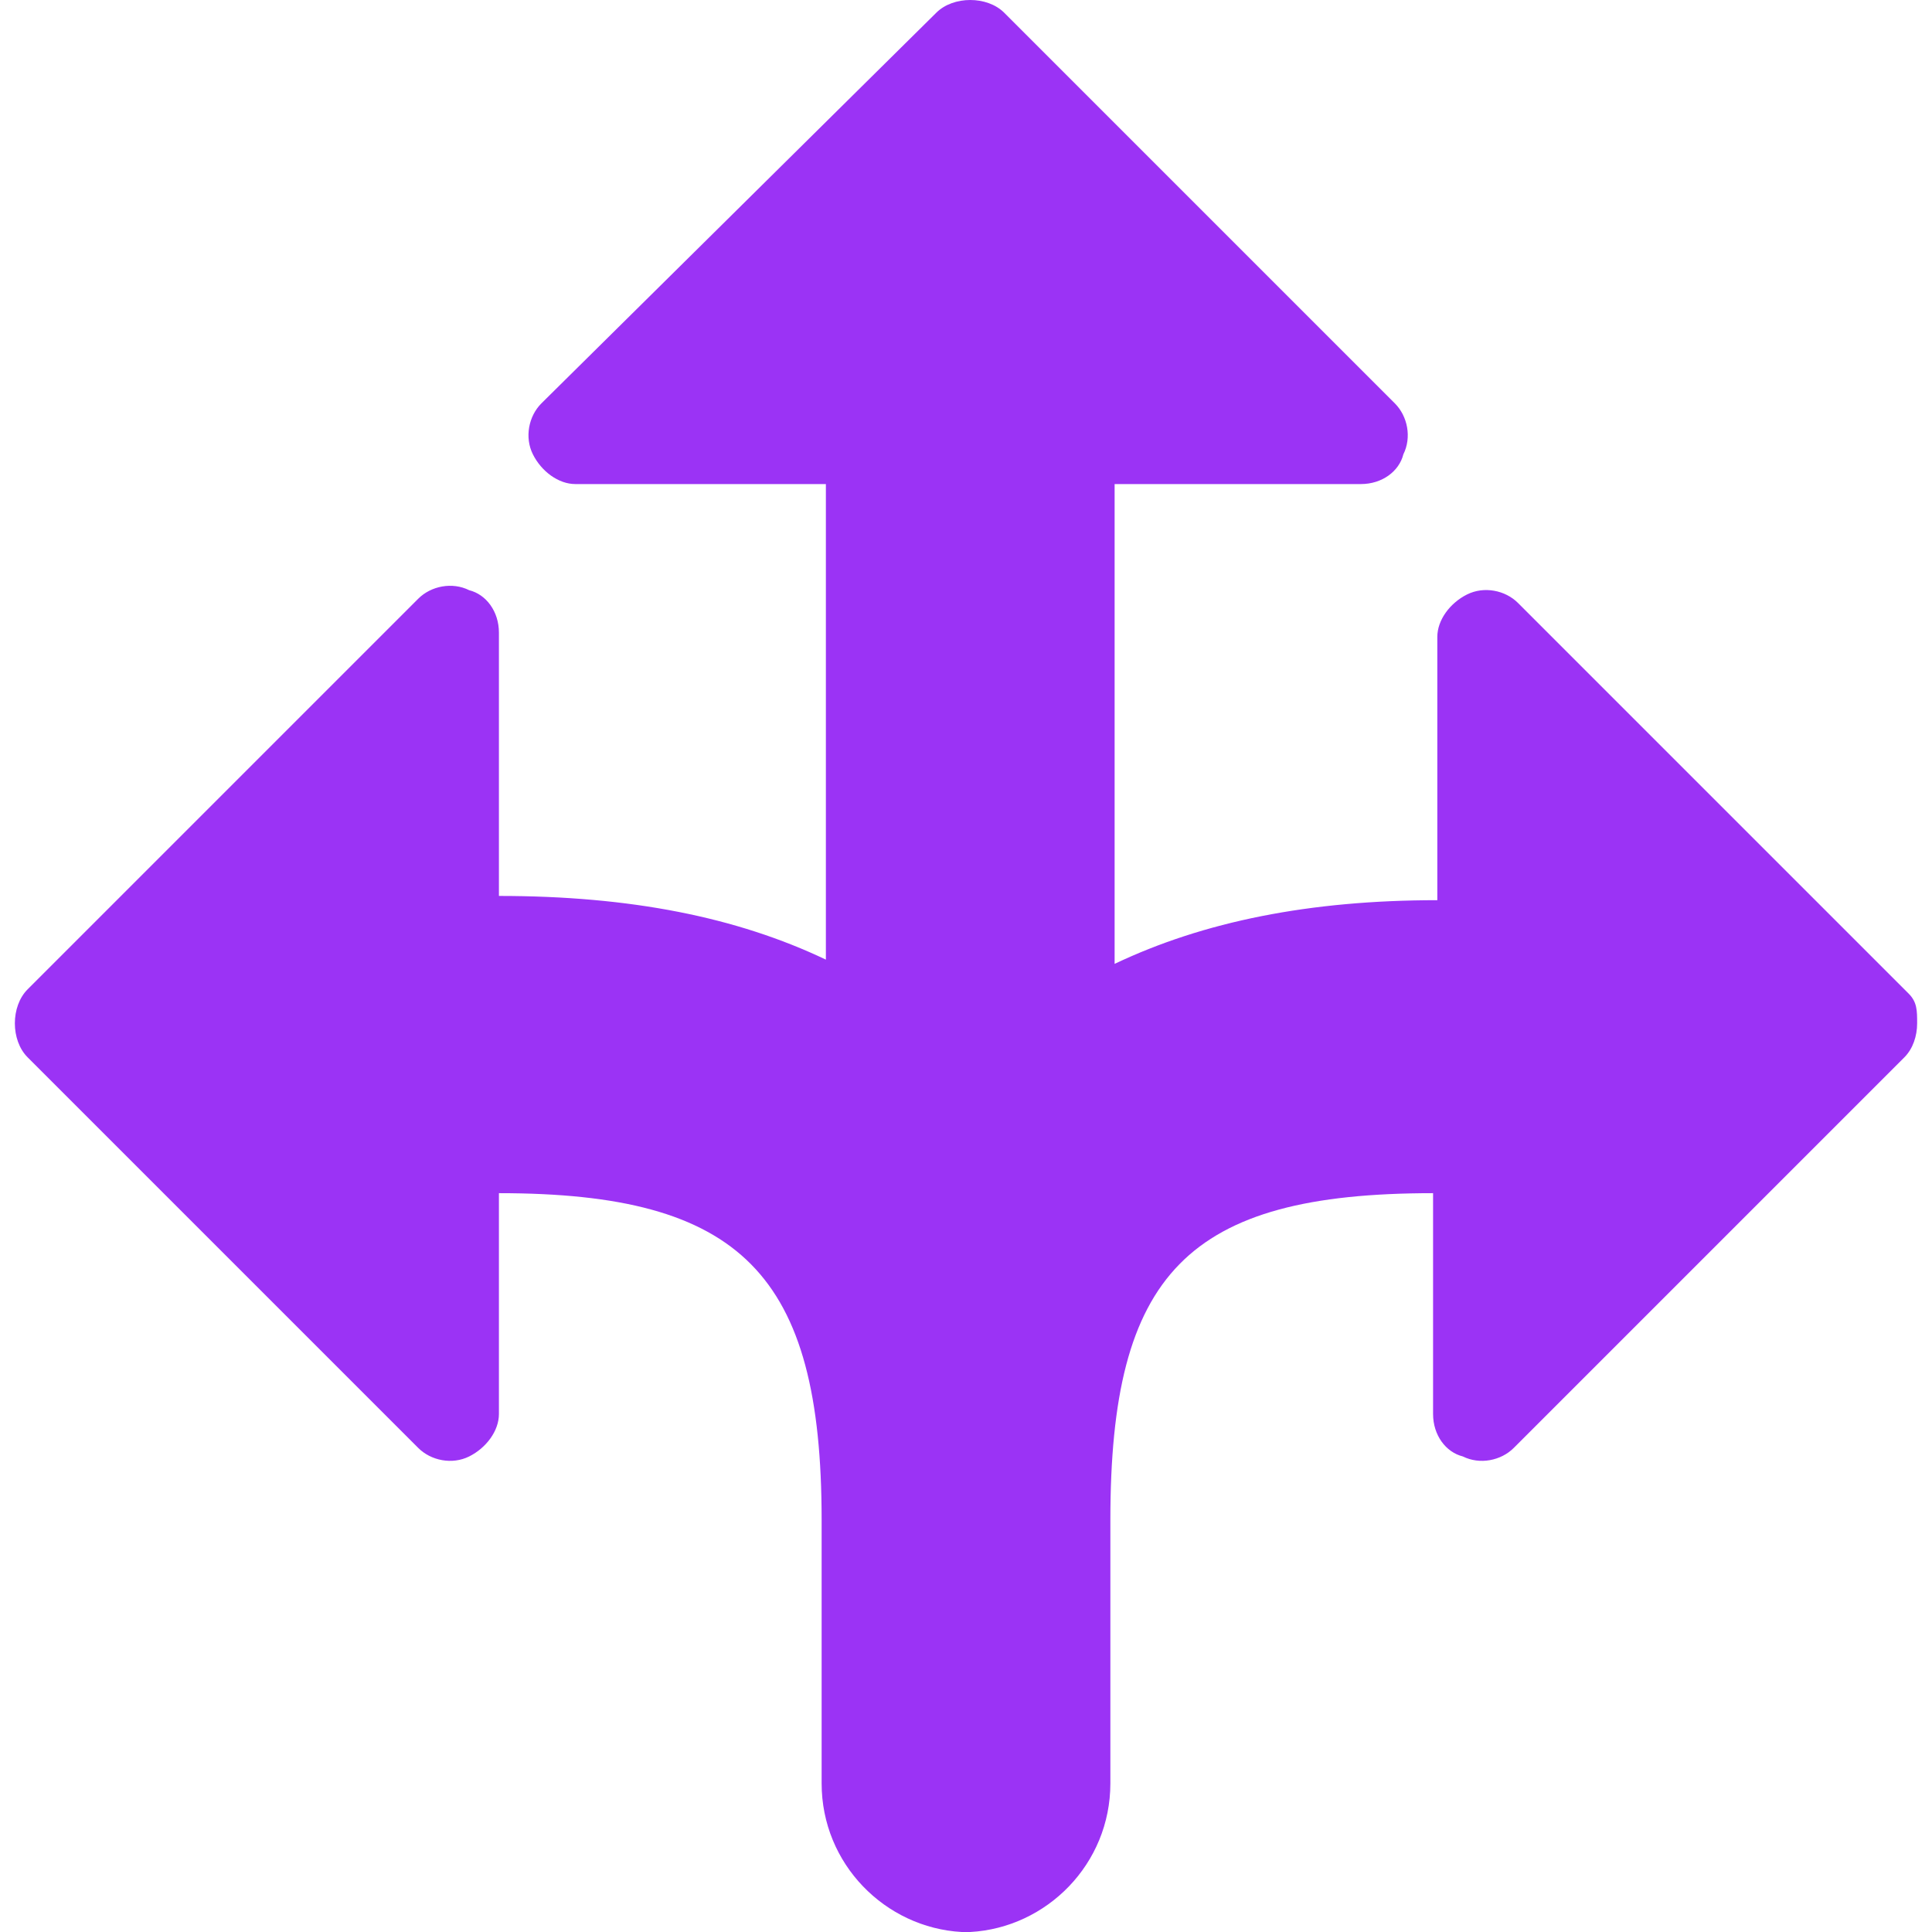 <?xml version="1.0" encoding="UTF-8" standalone="no"?>
<!-- Generator: Adobe Illustrator 16.0.0, SVG Export Plug-In . SVG Version: 6.00 Build 0)  -->

<svg
   version="1.1"
   id="Capa_1"
   x="0px"
   y="0px"
   width="512px"
   height="512px"
   viewBox="0 0 580.125 580.125"
   style="enable-background:new 0 0 580.125 580.125;"
   xml:space="preserve"
   sodipodi:docname="three-way-intersection.svg"
   inkscape:version="1.1.2 (b8e25be8, 2022-02-05)"
   xmlns:inkscape="http://www.inkscape.org/namespaces/inkscape"
   xmlns:sodipodi="http://sodipodi.sourceforge.net/DTD/sodipodi-0.dtd"
   xmlns="http://www.w3.org/2000/svg"
   xmlns:svg="http://www.w3.org/2000/svg"><defs
   id="defs1259" /><sodipodi:namedview
   id="namedview1257"
   pagecolor="#ffffff"
   bordercolor="#666666"
   borderopacity="1.0"
   inkscape:pageshadow="2"
   inkscape:pageopacity="0.0"
   inkscape:pagecheckerboard="0"
   showgrid="false"
   inkscape:zoom="1.7050781"
   inkscape:cx="112.89805"
   inkscape:cy="263.0378"
   inkscape:window-width="1296"
   inkscape:window-height="1081"
   inkscape:window-x="0"
   inkscape:window-y="25"
   inkscape:window-maximized="0"
   inkscape:current-layer="Capa_1" />
<g
   id="g1224"
   style="fill:#9b33f5;fill-opacity:1">
	<g
   id="Layer_1_2_"
   style="fill:#9b33f5;fill-opacity:1">
		<path
   d="M573.113,298.351l-117.301-117.3c-3.824-3.825-10.199-5.1-15.299-2.55c-5.102,2.55-8.926,7.65-8.926,12.75v79.05    c-38.25,0-70.125,6.375-96.9,19.125V145.35h73.951c6.375,0,11.475-3.825,12.75-8.925c2.549-5.1,1.273-11.475-2.551-15.3    L301.537,3.825C298.988,1.275,295.162,0,291.338,0c-3.825,0-7.65,1.275-10.2,3.825l-118.575,117.3    c-3.825,3.825-5.1,10.2-2.55,15.3c2.55,5.1,7.65,8.925,12.75,8.925h75.225v142.8c-26.775-12.75-58.65-19.125-98.175-19.125v-79.05    c0-6.375-3.825-11.475-8.925-12.75c-5.1-2.55-11.475-1.275-15.3,2.55l-117.3,117.3c-2.55,2.55-3.825,6.375-3.825,10.2    s1.275,7.649,3.825,10.2l117.3,117.3c3.825,3.825,10.2,5.1,15.3,2.55c5.1-2.55,8.925-7.65,8.925-12.75v-66.3    c72.675,0,96.9,24.225,96.9,98.175v79.05c0,24.226,19.125,43.351,42.075,44.625h2.55c22.949-1.274,42.074-20.399,42.074-44.625    v-79.05c0-73.95,22.951-98.175,96.9-98.175v66.3c0,6.375,3.826,11.475,8.926,12.75c5.1,2.55,11.475,1.275,15.299-2.55    l117.301-117.3c2.551-2.551,3.824-6.375,3.824-10.2S575.662,300.9,573.113,298.351z"
   fill="#f56a6a"
   id="path1221"
   style="fill:#9b33f5;fill-opacity:1" />
	</g>
</g>
<g
   id="g1226"
   style="fill:#9b33f5;fill-opacity:1">
</g>
<g
   id="g1228"
   style="fill:#9b33f5;fill-opacity:1">
</g>
<g
   id="g1230"
   style="fill:#9b33f5;fill-opacity:1">
</g>
<g
   id="g1232"
   style="fill:#9b33f5;fill-opacity:1">
</g>
<g
   id="g1234"
   style="fill:#9b33f5;fill-opacity:1">
</g>
<g
   id="g1236"
   style="fill:#9b33f5;fill-opacity:1">
</g>
<g
   id="g1238"
   style="fill:#9b33f5;fill-opacity:1">
</g>
<g
   id="g1240"
   style="fill:#9b33f5;fill-opacity:1">
</g>
<g
   id="g1242"
   style="fill:#9b33f5;fill-opacity:1">
</g>
<g
   id="g1244"
   style="fill:#9b33f5;fill-opacity:1">
</g>
<g
   id="g1246"
   style="fill:#9b33f5;fill-opacity:1">
</g>
<g
   id="g1248"
   style="fill:#9b33f5;fill-opacity:1">
</g>
<g
   id="g1250"
   style="fill:#9b33f5;fill-opacity:1">
</g>
<g
   id="g1252"
   style="fill:#9b33f5;fill-opacity:1">
</g>
<g
   id="g1254"
   style="fill:#9b33f5;fill-opacity:1">
</g>
</svg>
